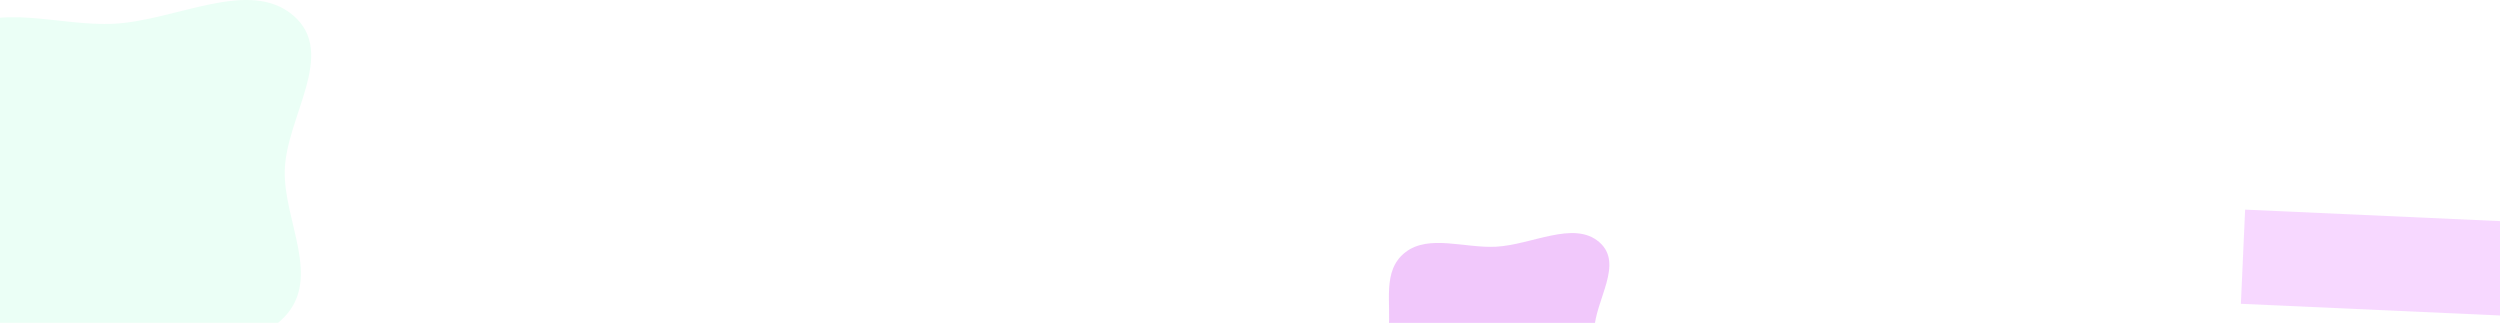 <svg width="1920" height="248" viewBox="0 0 1920 248" fill="none" xmlns="http://www.w3.org/2000/svg">
<g clip-path="url(#clip0_503_345)">
<g filter="url(#filter0_f_503_345)">
<rect x="1721" y="233.32" width="72.393" height="335.504" transform="rotate(-87.419 1721 233.32)" fill="#F0B3FF" fill-opacity="0.5"/>
</g>
<g filter="url(#filter1_f_503_345)">
<path fill-rule="evenodd" clip-rule="evenodd" d="M87.711 18.23C135.352 15.683 191.414 -17.108 225.264 11.923C259.104 40.946 219.917 89.43 218.709 130.581C217.561 169.654 247.252 213.19 218.467 243.375C189.007 274.269 133.992 265.434 87.711 267.954C36.258 270.757 -26.093 291.566 -60.67 258.578C-95.169 225.665 -61.382 174.735 -56.282 130.581C-52.038 93.828 -65.537 50.552 -33.783 25.776C-2.479 1.352 45.582 20.483 87.711 18.23Z" fill="#33FFA9" fill-opacity="0.1"/>
</g>
<g filter="url(#filter2_f_503_345)">
<path fill-rule="evenodd" clip-rule="evenodd" d="M1149.07 189.464C1176.44 188.002 1208.66 169.18 1228.11 185.844C1247.55 202.503 1225.03 230.333 1224.34 253.954C1223.68 276.383 1240.74 301.372 1224.2 318.699C1207.27 336.432 1175.66 331.361 1149.07 332.808C1119.5 334.416 1083.68 346.361 1063.81 327.426C1043.99 308.533 1063.4 279.299 1066.33 253.954C1068.77 232.858 1061.01 208.017 1079.26 193.796C1097.25 179.776 1124.86 190.758 1149.07 189.464Z" fill="#D049F2" fill-opacity="0.3"/>
</g>
</g>
<defs>
<filter id="filter0_f_503_345" x="1521" y="-39" width="738.423" height="487.428" filterUnits="userSpaceOnUse" color-interpolation-filters="sRGB">
<feFlood flood-opacity="0" result="BackgroundImageFix"/>
<feBlend mode="normal" in="SourceGraphic" in2="BackgroundImageFix" result="shape"/>
<feGaussianBlur stdDeviation="100" result="effect1_foregroundBlur_503_345"/>
</filter>
<filter id="filter1_f_503_345" x="-276" y="-200" width="715" height="677" filterUnits="userSpaceOnUse" color-interpolation-filters="sRGB">
<feFlood flood-opacity="0" result="BackgroundImageFix"/>
<feBlend mode="normal" in="SourceGraphic" in2="BackgroundImageFix" result="shape"/>
<feGaussianBlur stdDeviation="100" result="effect1_foregroundBlur_503_345"/>
</filter>
<filter id="filter2_f_503_345" x="855" y="-21" width="581" height="559" filterUnits="userSpaceOnUse" color-interpolation-filters="sRGB">
<feFlood flood-opacity="0" result="BackgroundImageFix"/>
<feBlend mode="normal" in="SourceGraphic" in2="BackgroundImageFix" result="shape"/>
<feGaussianBlur stdDeviation="100" result="effect1_foregroundBlur_503_345"/>
</filter>
<clipPath id="clip0_503_345">
<rect width="1920" height="248" fill="white"/>
</clipPath>
</defs>
</svg>
